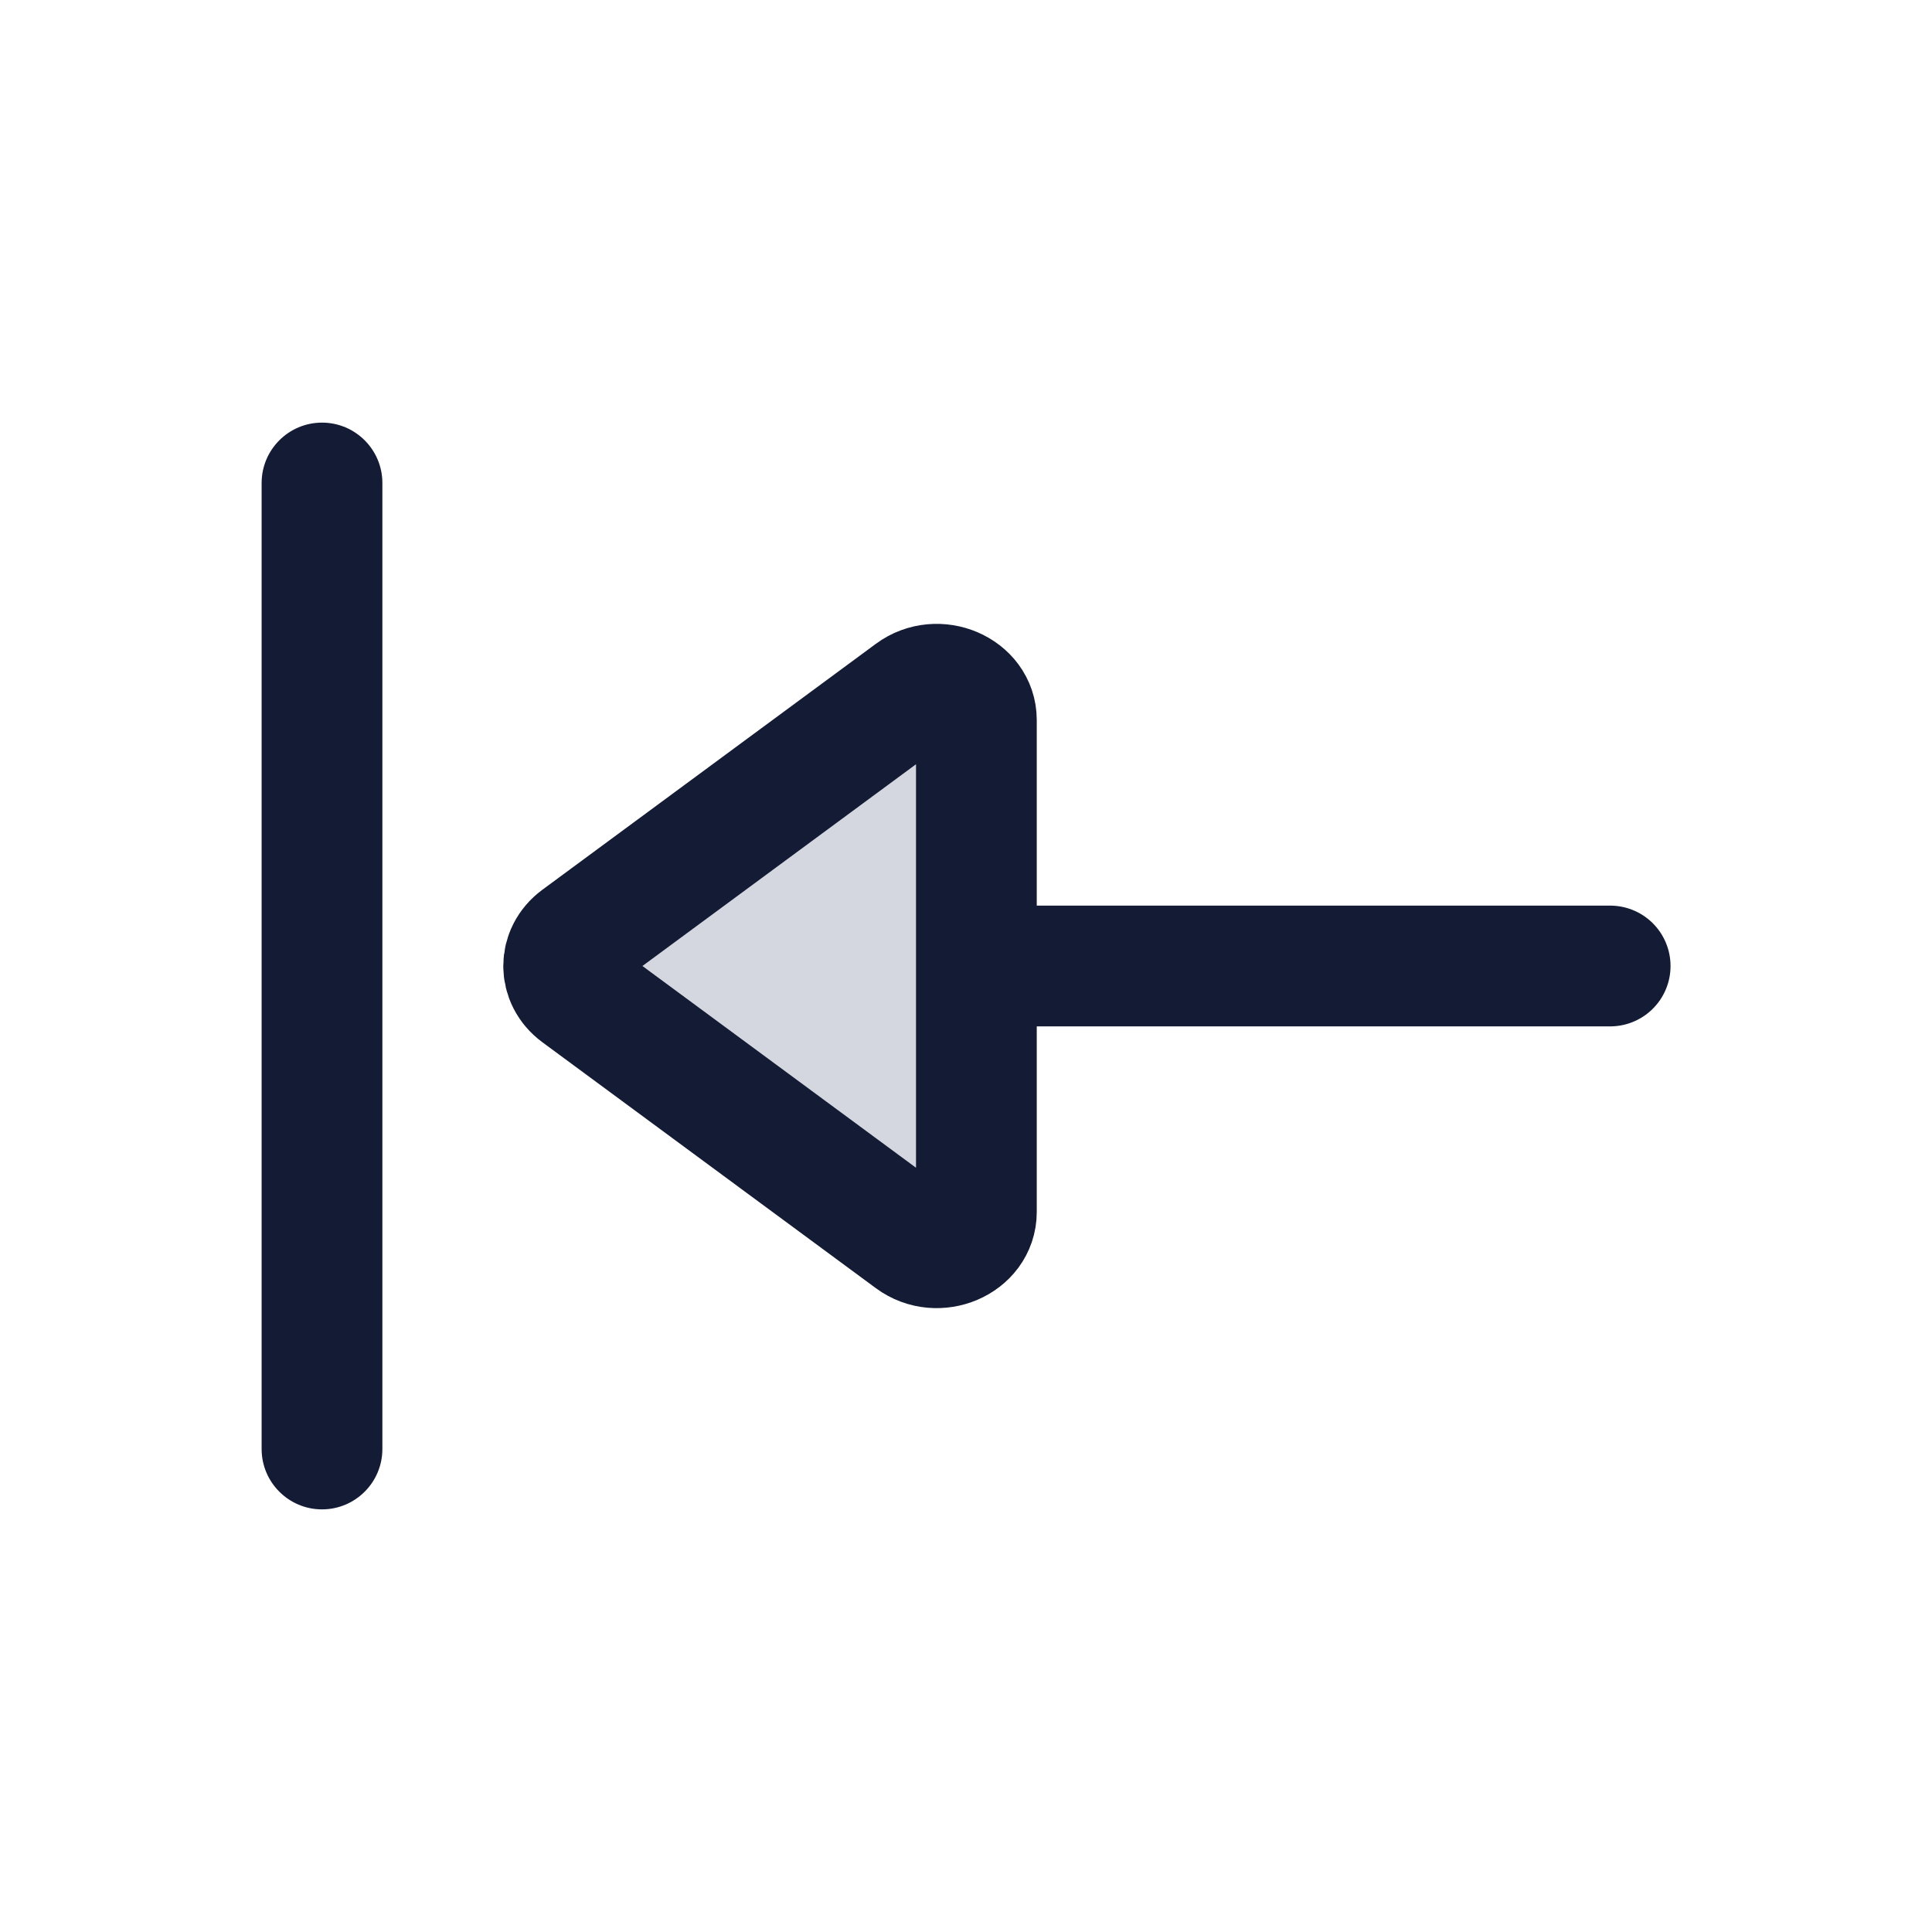 <svg width="24" height="24" viewBox="0 0 24 24" fill="none" xmlns="http://www.w3.org/2000/svg">
<path d="M11.325 8.601L7.182 11.657C6.941 11.834 6.941 12.166 7.182 12.343L11.325 15.399C11.647 15.636 12.129 15.43 12.129 15.056V12V8.944C12.129 8.57 11.647 8.364 11.325 8.601Z" fill="#D4D7E0"/>
<path d="M4.75 6C4.75 5.586 4.414 5.25 4 5.25C3.586 5.25 3.25 5.586 3.25 6L4.75 6ZM3.25 18C3.25 18.414 3.586 18.75 4 18.75C4.414 18.75 4.75 18.414 4.75 18L3.25 18ZM3.25 6L3.25 18L4.75 18L4.75 6L3.25 6Z" fill="#141B34"/>
<path d="M12.129 12V8.944C12.129 8.57 11.647 8.364 11.326 8.601L7.182 11.657C6.942 11.834 6.942 12.166 7.182 12.343L11.326 15.399C11.647 15.636 12.129 15.43 12.129 15.056V12ZM12.129 12H20.002" stroke="#141B34" stroke-width="1.5" stroke-linecap="round" stroke-linejoin="round"/>
</svg>
